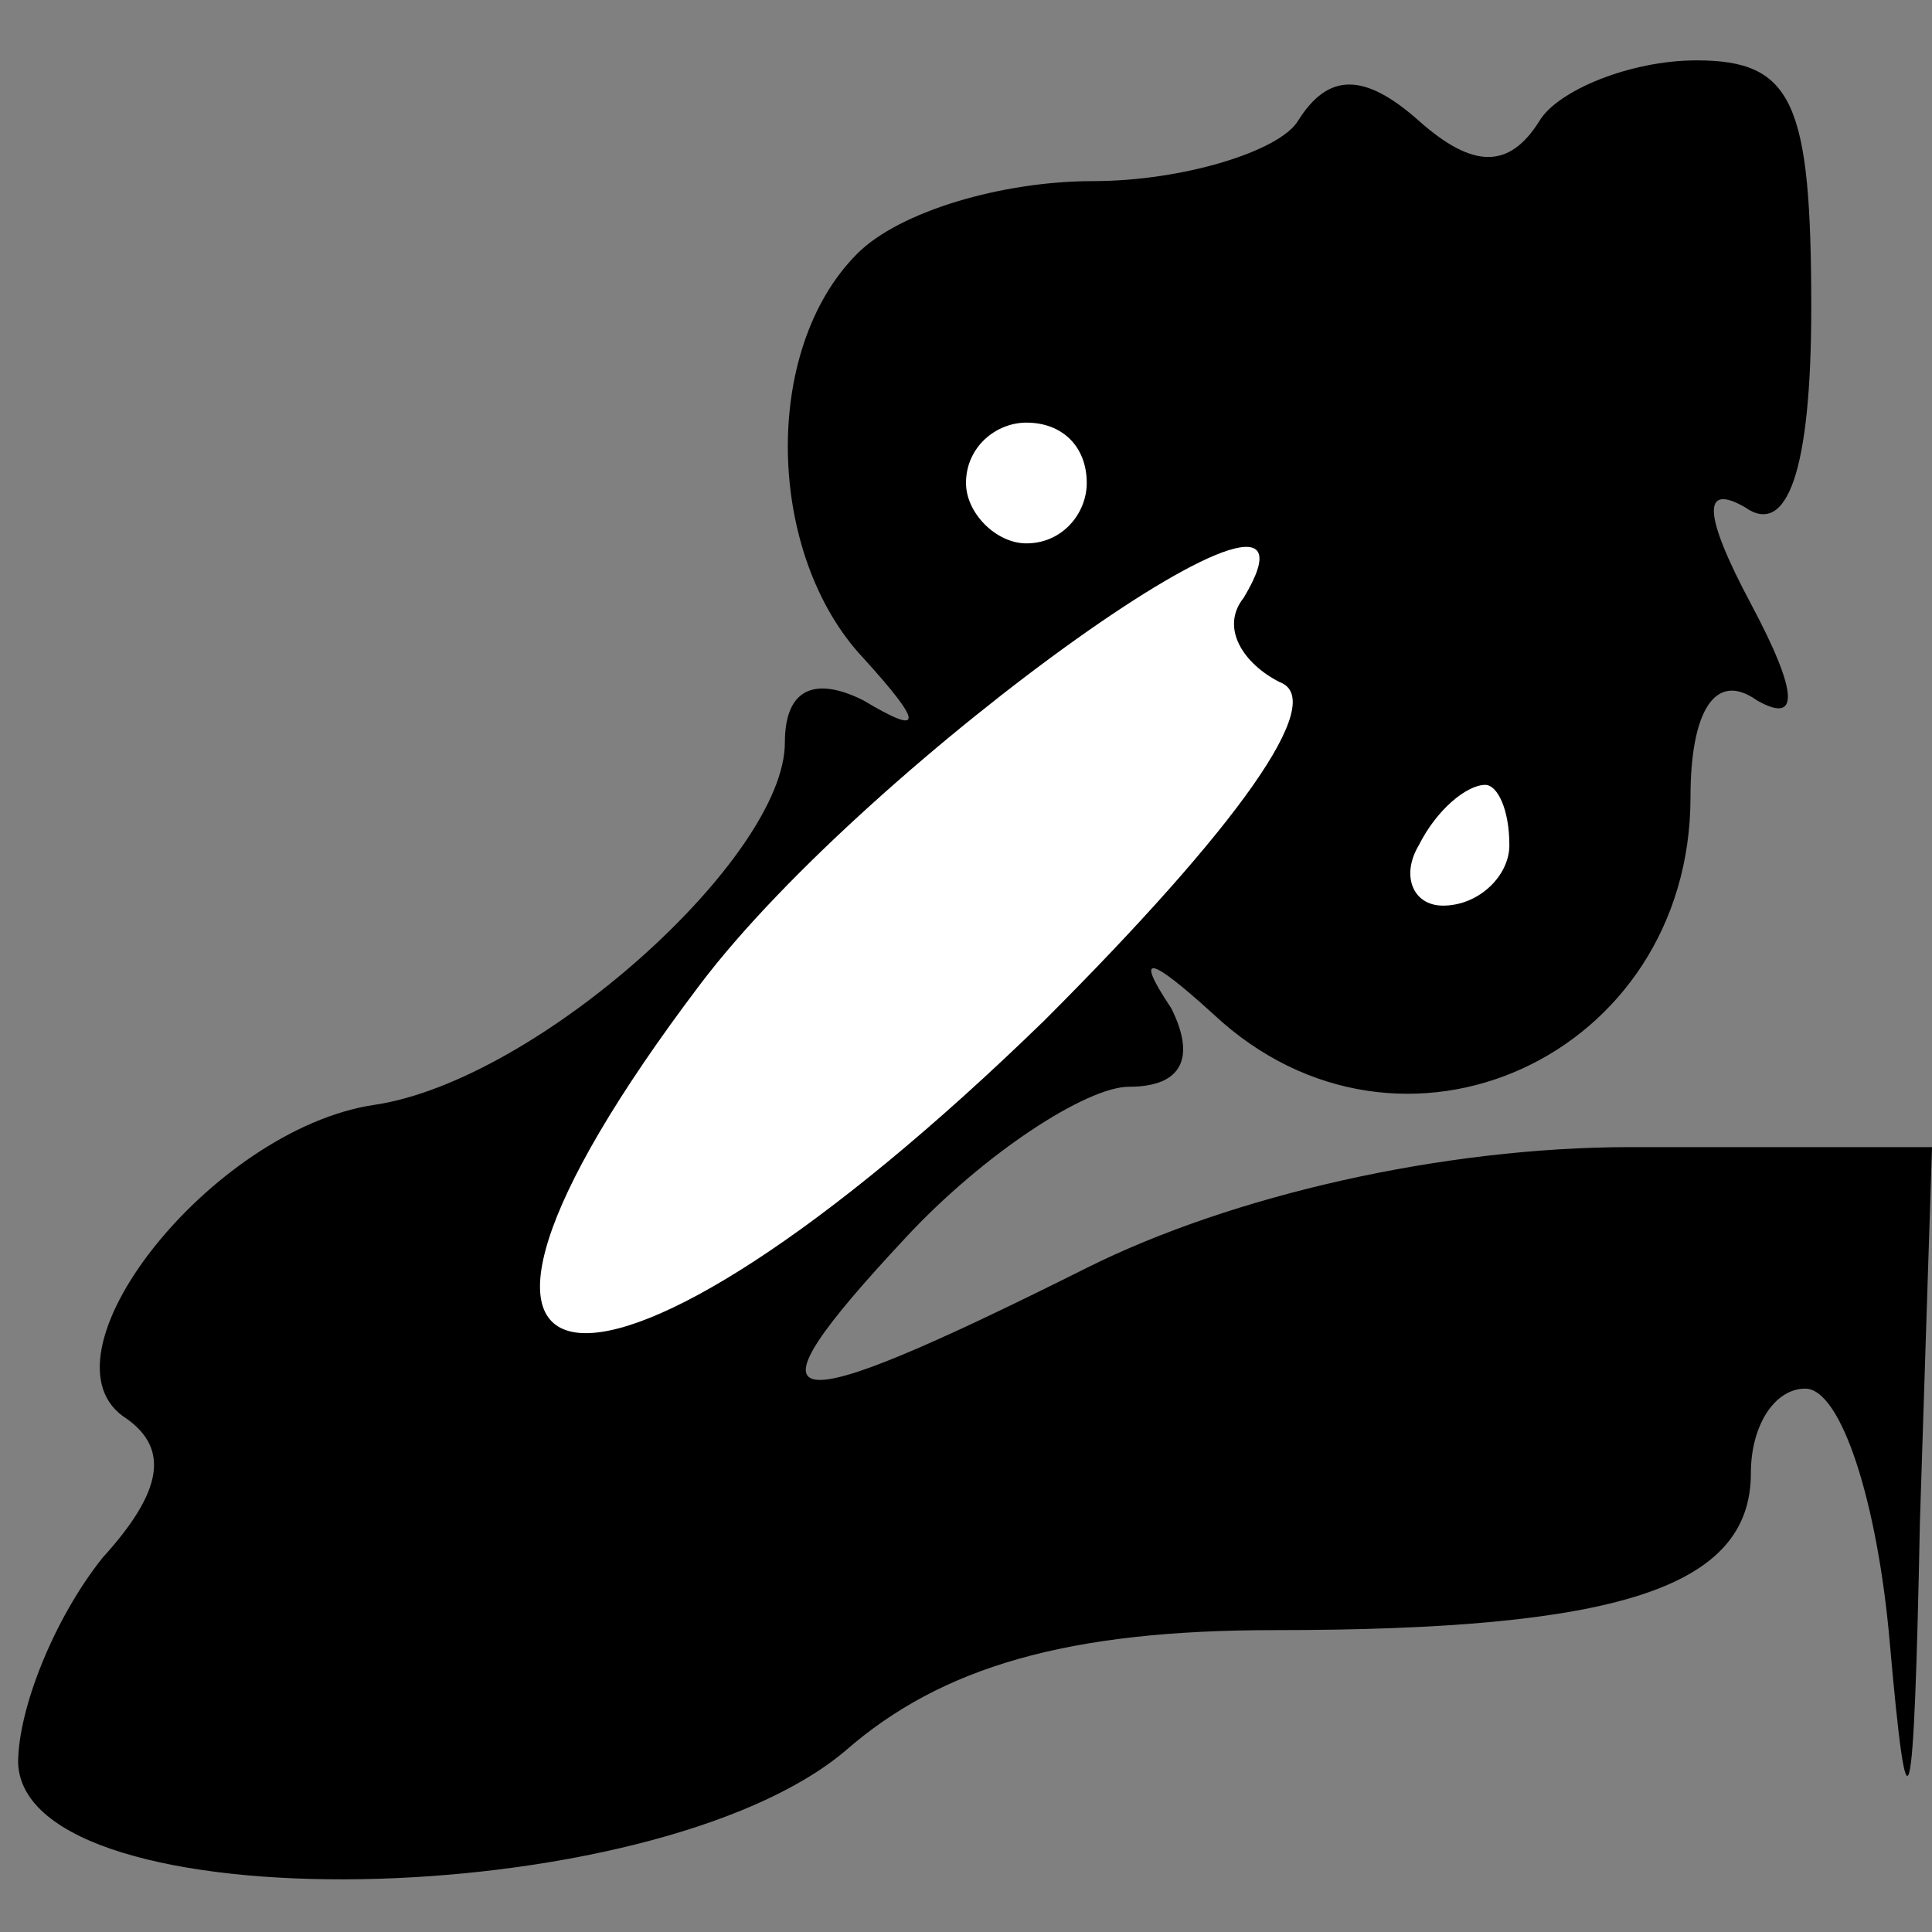 <?xml version="1.0" standalone="no"?>
<!DOCTYPE svg PUBLIC "-//W3C//DTD SVG 20010904//EN"
 "http://www.w3.org/TR/2001/REC-SVG-20010904/DTD/svg10.dtd">
<svg version="1.0" xmlns="http://www.w3.org/2000/svg"
 width="32pt" height="32pt" viewBox="0 0 32 32"
 preserveAspectRatio="xMidYMid meet">
<rect x="0" y="0" width="32" height="32" fill="#808080" stroke="none"/>
<g transform="translate(0,32) scale(0.1,-0.1)"
fill="#000000" stroke="none">
<path fill="#000000" stroke="none" d="M215 300 c-3 -5 -19 -10 -34 -10 -15 0
-32 -5 -39 -12 -16 -16 -15 -50 1 -67 10 -11 10 -13 0 -7 -8 4 -13 2 -13 -7 0
-19 -41 -56 -68 -60 -27 -4 -57 -42 -41 -52 7 -5 6 -12 -4 -23 -8 -10 -14 -25
-14 -34 1 -27 105 -25 137 2 16 14 37 20 71 20 57 0 79 7 79 26 0 8 4 14 9 14
6 0 12 -19 14 -42 3 -34 4 -30 5 20 l2 62 -50 0 c-31 0 -66 -8 -90 -20 -52
-26 -58 -25 -30 5 13 14 30 25 37 25 9 0 11 5 7 13 -6 9 -4 9 7 -1 31 -29 79
-7 79 36 0 14 4 21 11 16 7 -4 7 1 -1 16 -8 15 -8 20 -1 16 7 -5 11 6 11 33 0
34 -3 41 -19 41 -11 0 -23 -5 -26 -10 -5 -8 -11 -8 -20 0 -9 8 -15 8 -20 0z"/>
<path fill="#ffffff" stroke="none" d="M180 240 c0 -5 -4 -10 -10 -10 -5 0
-10 5 -10 10 0 6 5 10 10 10 6 0 10 -4 10 -10z"/>
<path fill="#ffffff" stroke="none" d="M206 221 c-4 -5 0 -11 6 -14 8 -3 -7
-24 -39 -56 -74 -72 -113 -68 -57 6 28 37 108 94 90 64z"/>
<path fill="#ffffff" stroke="none" d="M250 180 c0 -5 -5 -10 -11 -10 -5 0 -7
5 -4 10 3 6 8 10 11 10 2 0 4 -4 4 -10z"/>
</g>
</svg>
